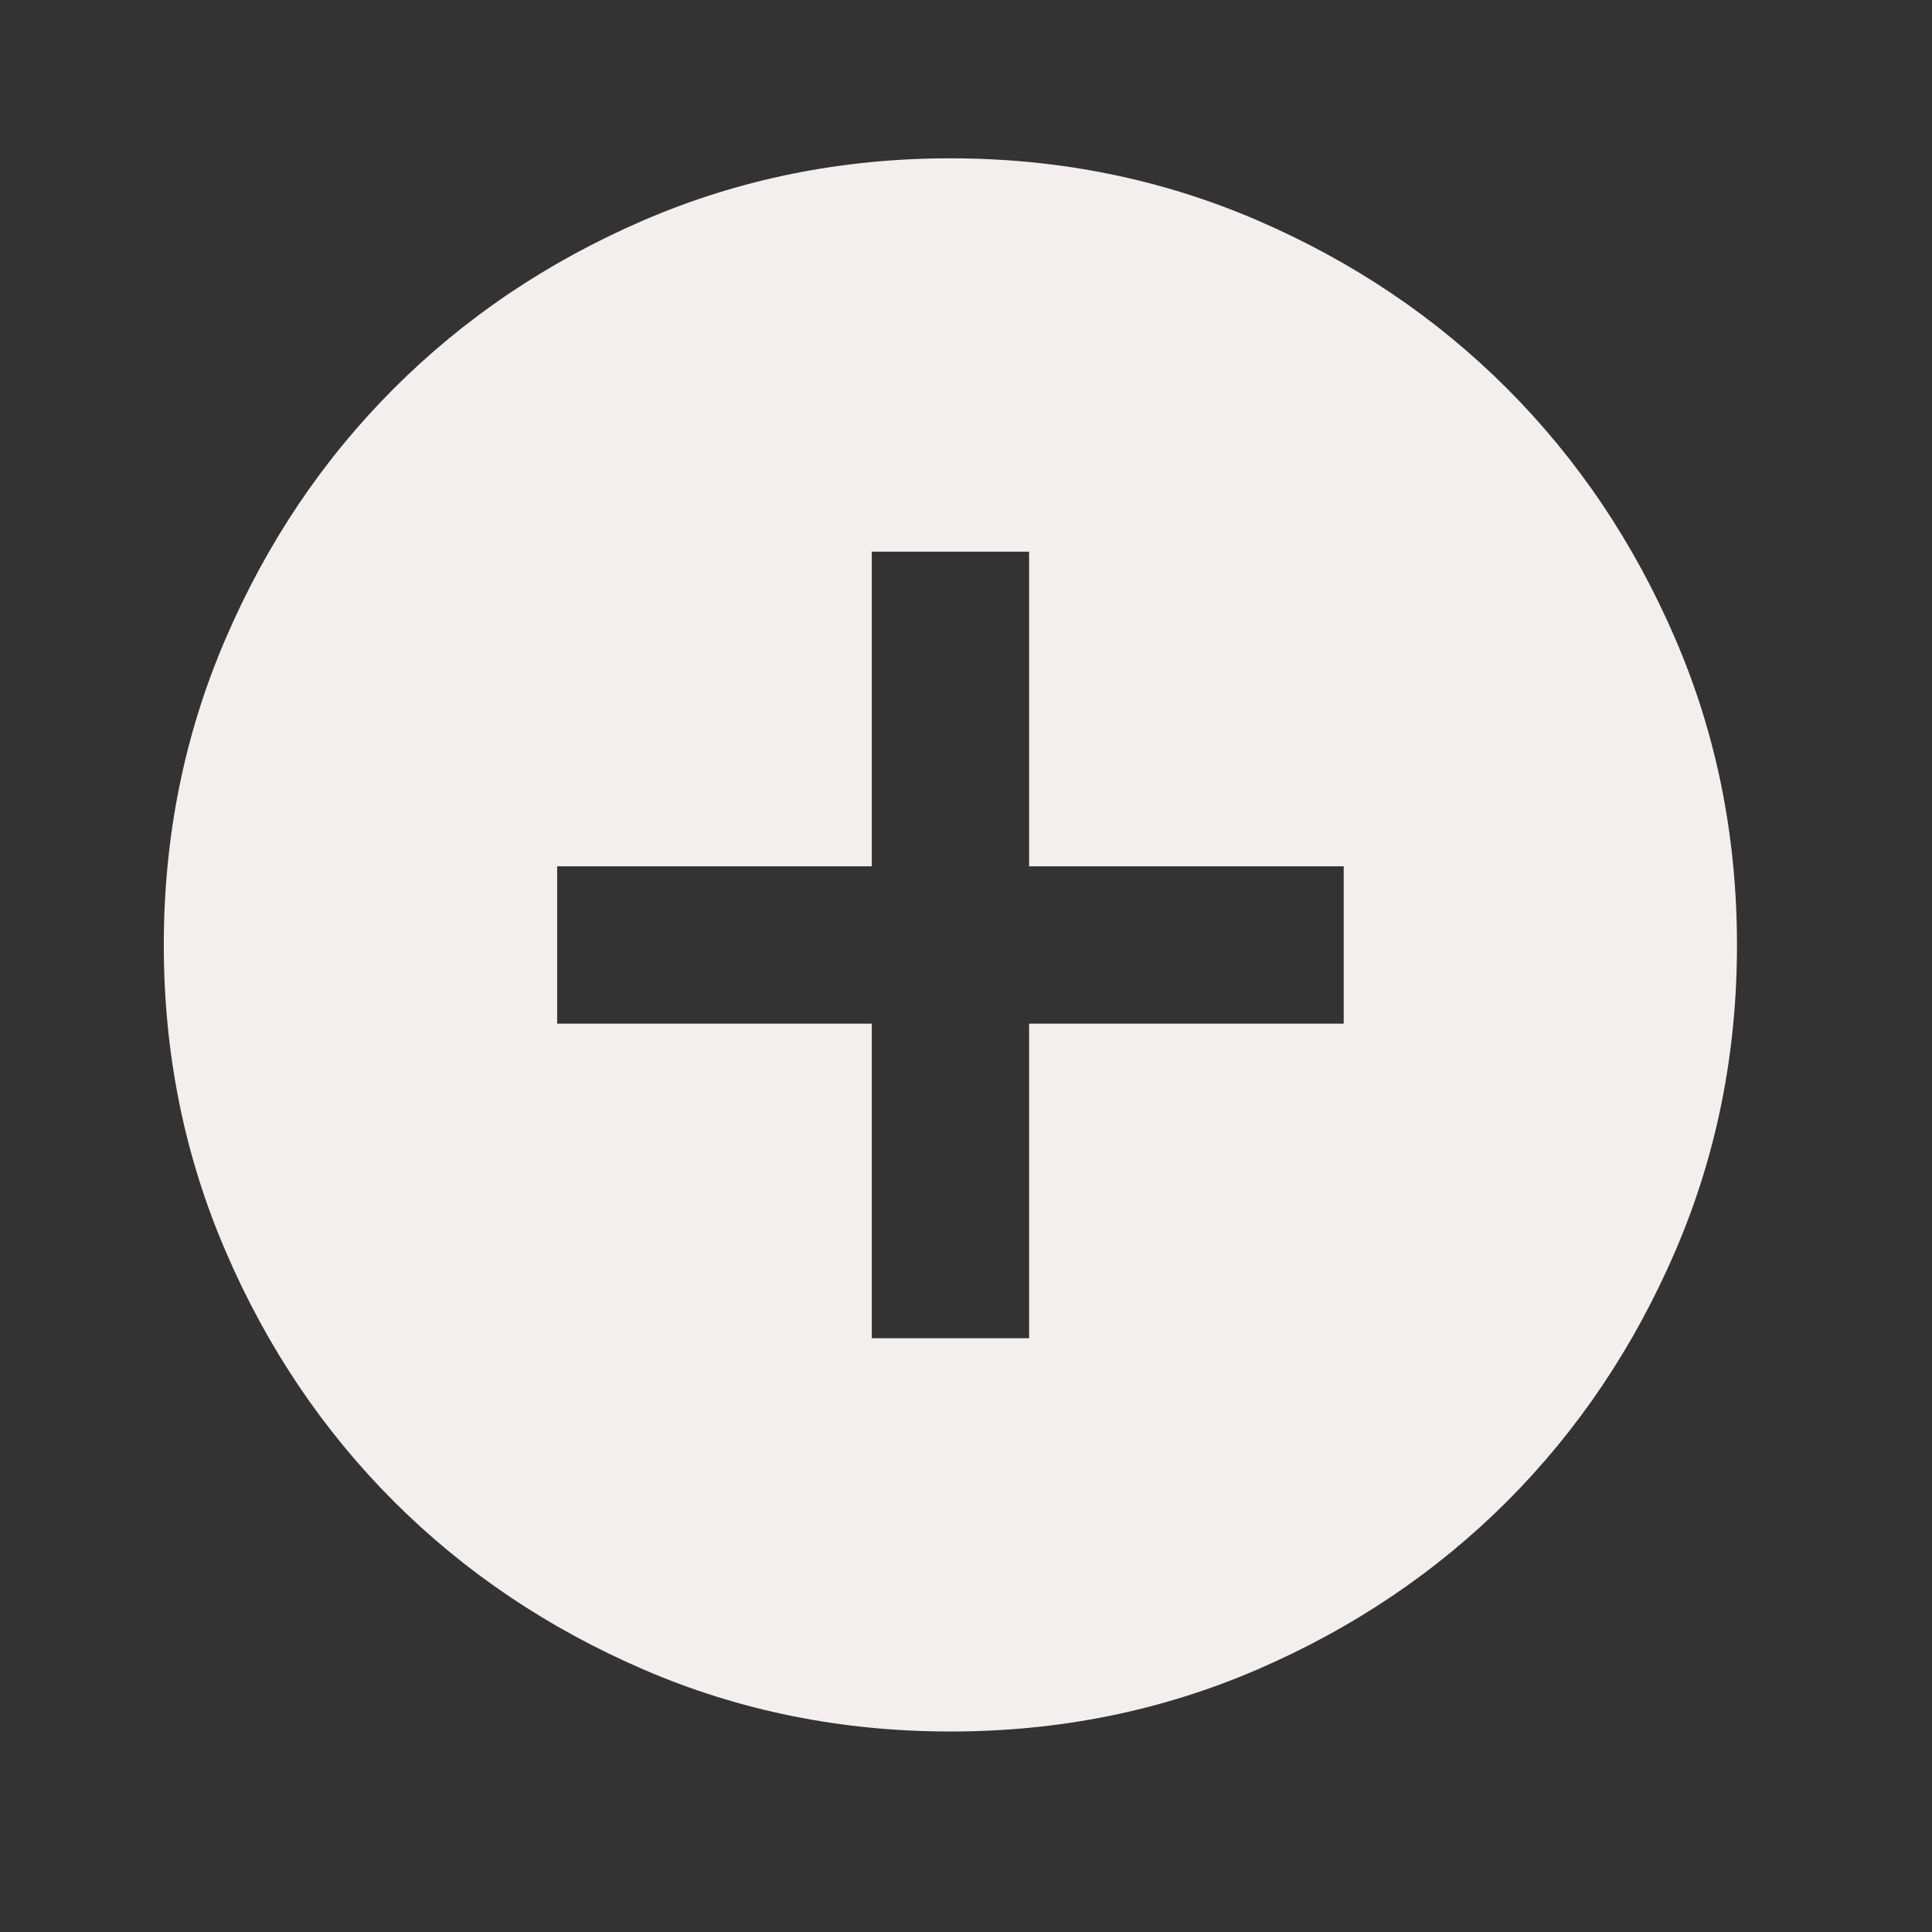 <svg width="18" height="18" viewBox="0 0 18 18" fill="none" xmlns="http://www.w3.org/2000/svg">
<rect x="0" y="0" width="18" height="18" fill="#333333" stroke="none"/>
<path d="M8.122 12.468H9.588V9.537H12.519V8.071H9.588V5.14H8.122V8.071H5.191V9.537H8.122V12.468ZM8.855 16.132C7.841 16.132 6.888 15.94 5.997 15.555C5.105 15.17 4.33 14.648 3.67 13.989C3.01 13.329 2.488 12.554 2.104 11.662C1.719 10.77 1.526 9.818 1.526 8.804C1.526 7.79 1.719 6.837 2.104 5.946C2.488 5.054 3.01 4.279 3.67 3.619C4.33 2.959 5.105 2.437 5.997 2.052C6.888 1.668 7.841 1.475 8.855 1.475C9.869 1.475 10.821 1.668 11.713 2.052C12.605 2.437 13.38 2.959 14.04 3.619C14.699 4.279 15.221 5.054 15.606 5.946C15.991 6.837 16.183 7.79 16.183 8.804C16.183 9.818 15.991 10.77 15.606 11.662C15.221 12.554 14.699 13.329 14.04 13.989C13.38 14.648 12.605 15.17 11.713 15.555C10.821 15.94 9.869 16.132 8.855 16.132Z" fill="#F3EFEE"/>
</svg>
